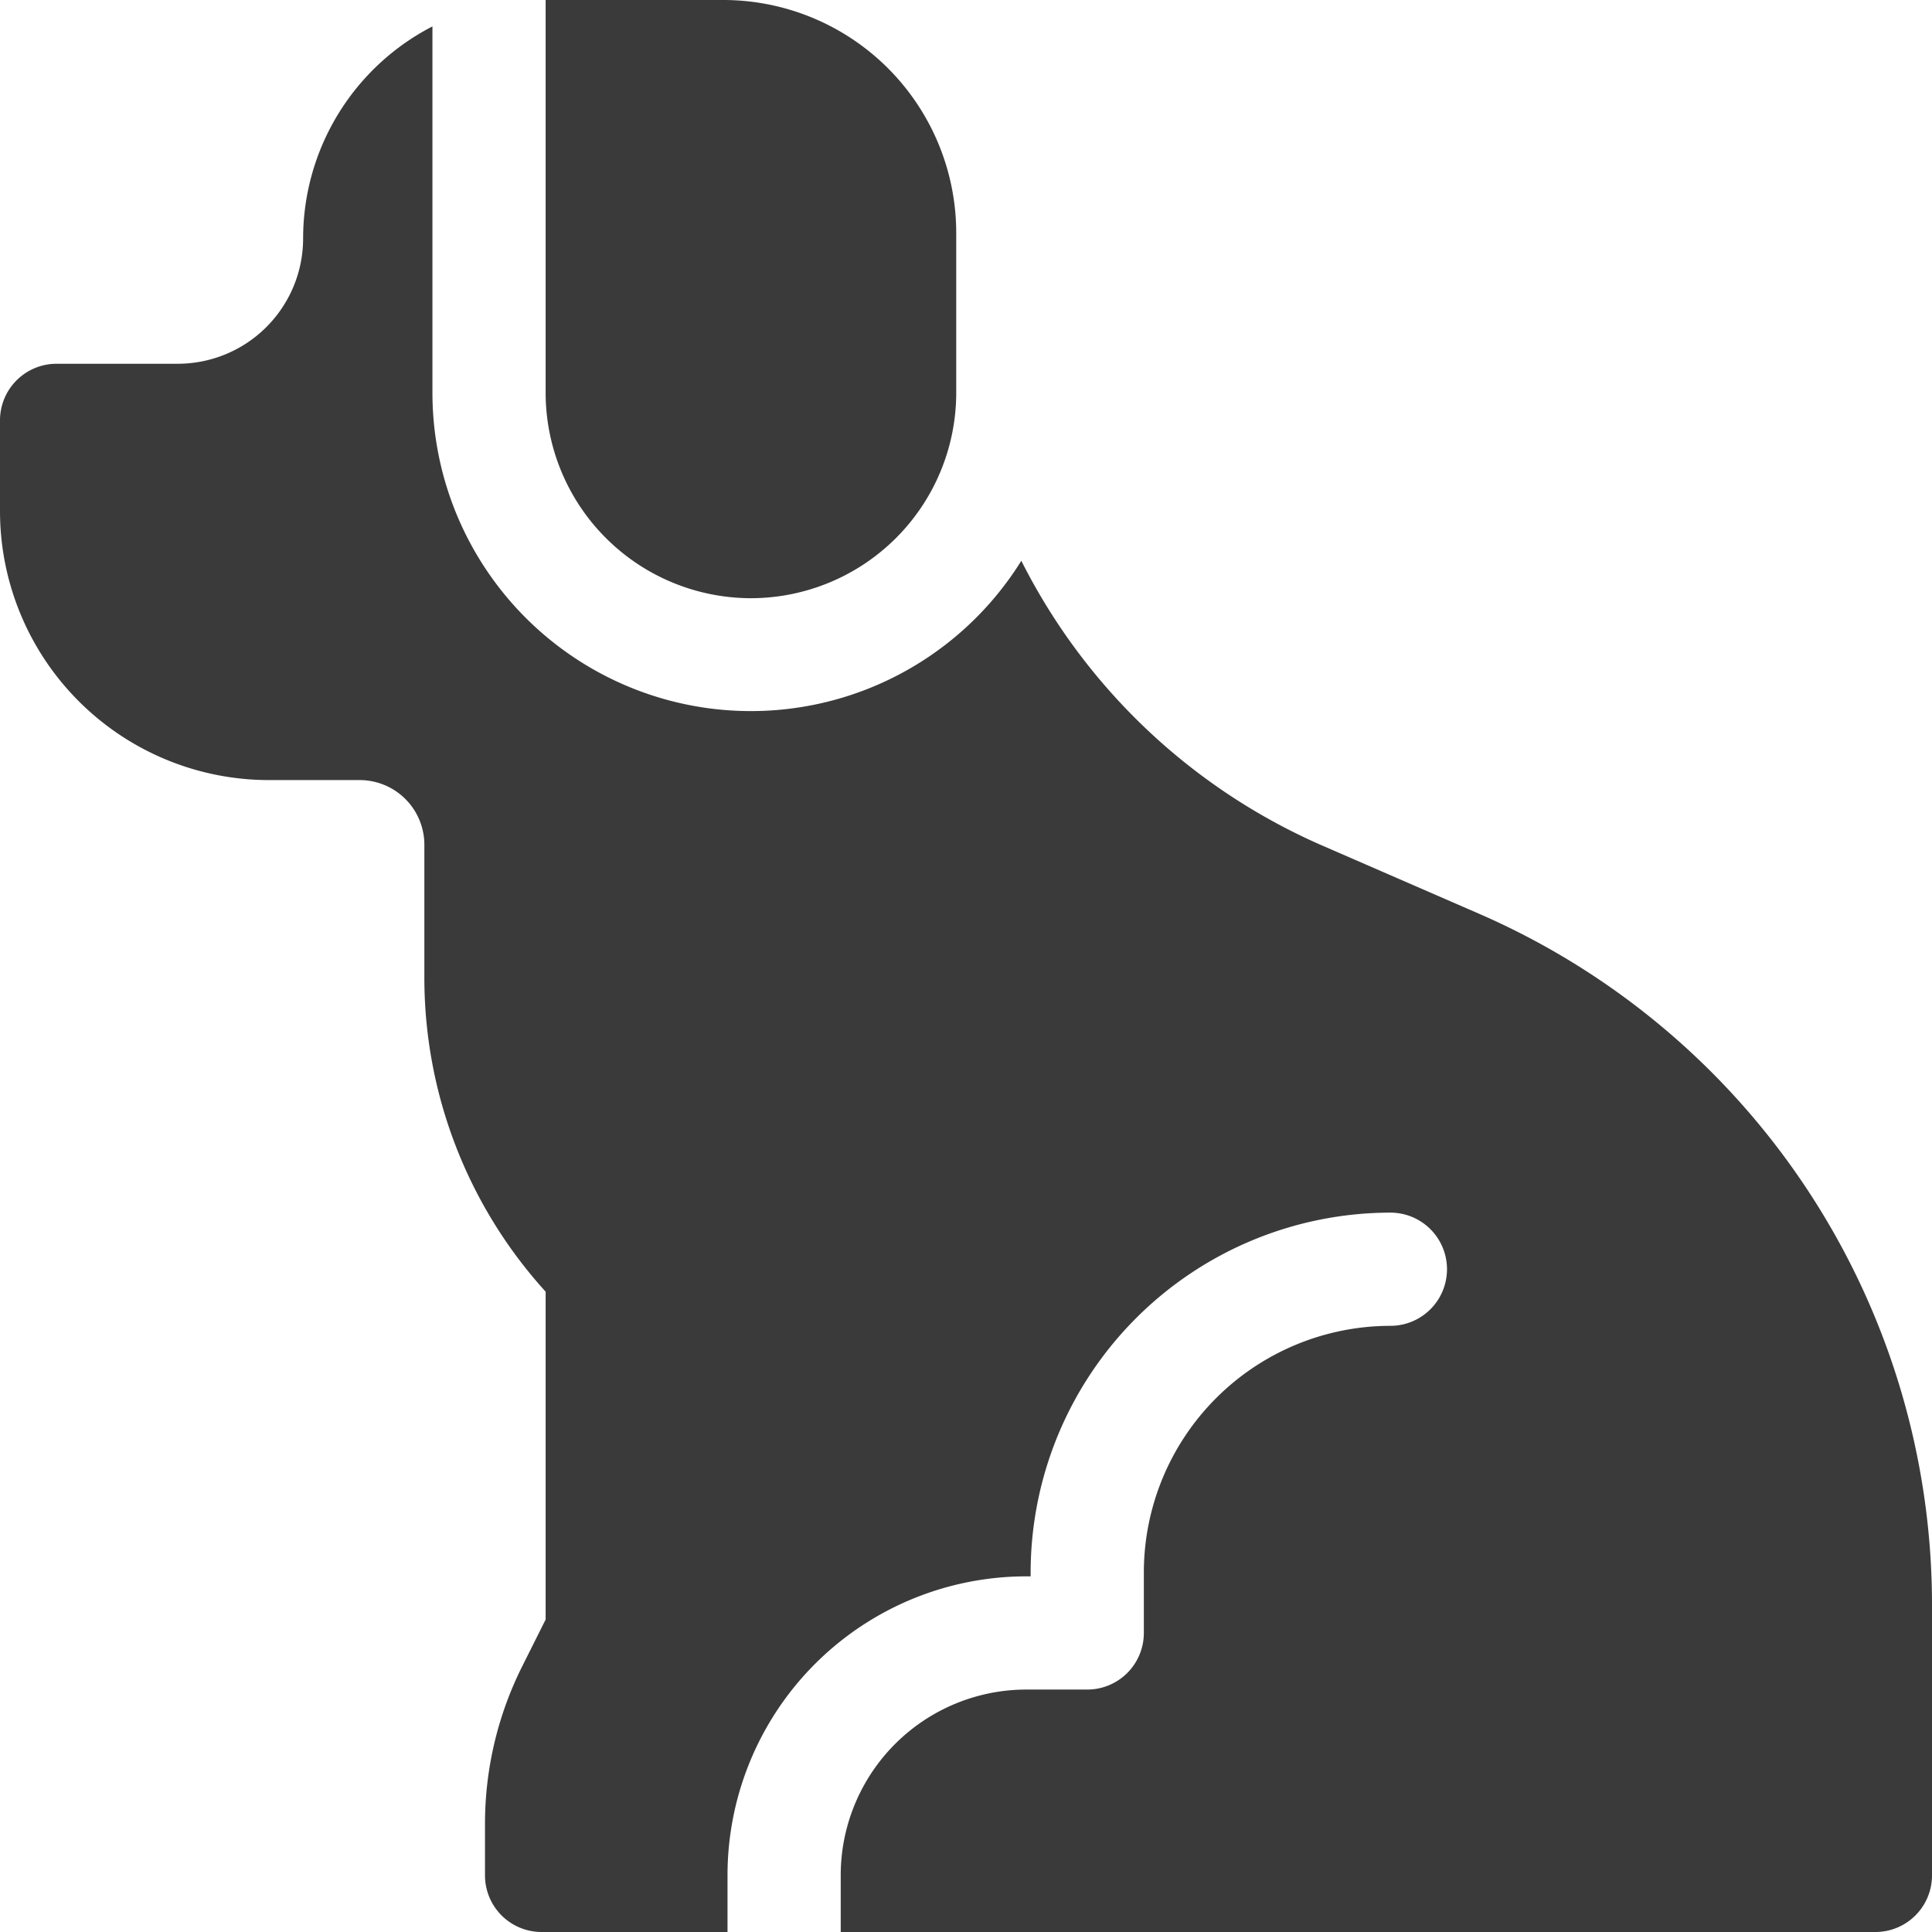 <svg id="圖層_1" data-name="圖層 1" xmlns="http://www.w3.org/2000/svg" viewBox="0 0 512 512"><defs><style>.cls-1{fill:#3a3a3a;}</style></defs><title>dog</title><path class="cls-1" d="M199,158.53a54.47,54.47,0,0,0,54.41-54.41V61.69A61.76,61.76,0,0,0,191.74,0H144.6V104.12A54.48,54.48,0,0,0,199,158.53Z"/><path class="cls-1" d="M391.91,242.13l-41.25-17.94a161.67,161.67,0,0,1-80-75.58A84.39,84.39,0,0,1,114.6,104.12V7A63.24,63.24,0,0,0,80.33,63.2a33.23,33.23,0,0,1-33.2,33.2H15a15,15,0,0,0-15,15v24.1a71.31,71.31,0,0,0,71.23,71.23h24.1a17.15,17.15,0,0,1,17.13,17.14v34.88a123.78,123.78,0,0,0,32.14,83.56v86.88l-6.3,12.59a93.12,93.12,0,0,0-9.77,41.4V497a15,15,0,0,0,15,15H192.8V497a79.2,79.2,0,0,1,79.25-79.25h1.08v-1.06a95.44,95.44,0,0,1,95.34-95.33,15,15,0,0,1,0,30,65.4,65.4,0,0,0-65.34,65.33v16.06a15,15,0,0,1-15,15H272.05A49.22,49.22,0,0,0,222.8,497v15H497a15,15,0,0,0,15-15V425.32A199.71,199.71,0,0,0,391.91,242.13Z"/></svg>